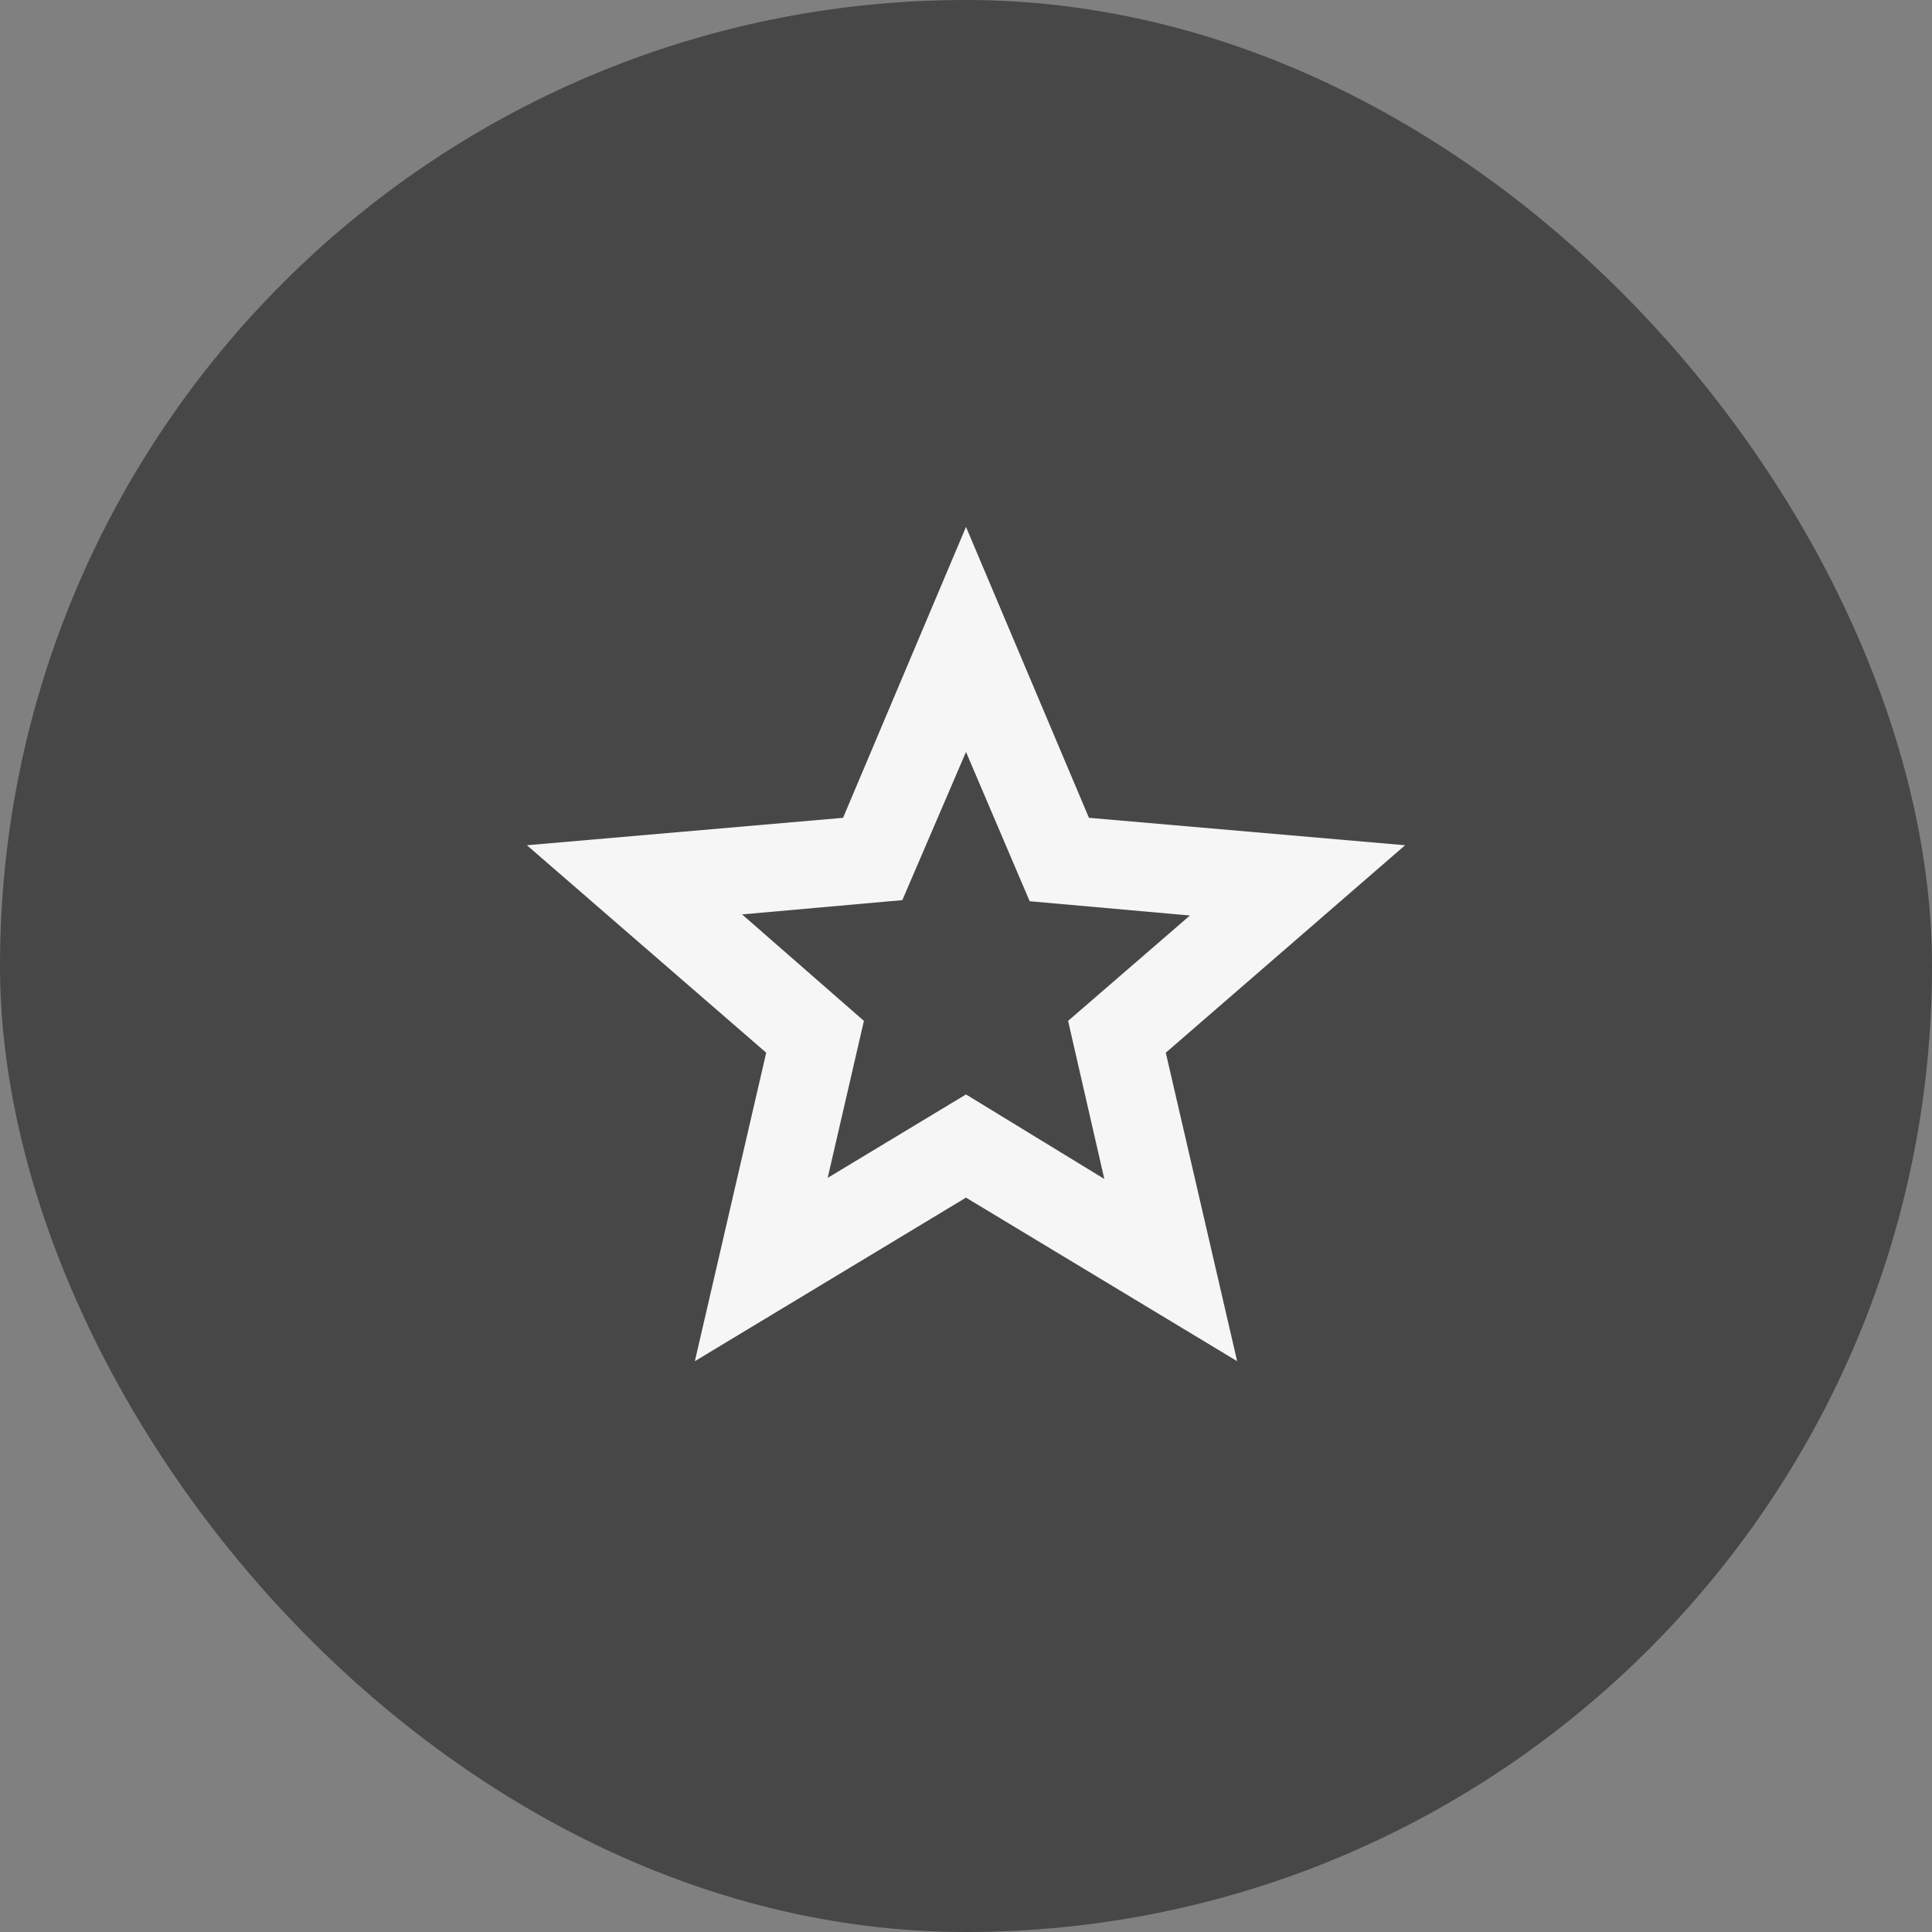 <svg width="44" height="44" viewBox="0 0 44 44" fill="none" xmlns="http://www.w3.org/2000/svg">
<rect x="0" y="0" width="44" height="44" fill="#808080" stroke="none"/>
<rect width="44" height="44" rx="22" fill="#0F0F0F" fill-opacity="0.5"/>
<path d="M18.85 26.825L22 24.925L25.15 26.85L24.325 23.25L27.1 20.85L23.45 20.525L22 17.125L20.55 20.5L16.9 20.825L19.675 23.25L18.85 26.825ZM15.825 31L17.45 23.975L12 19.25L19.2 18.625L22 12L24.8 18.625L32 19.25L26.55 23.975L28.175 31L22 27.275L15.825 31Z" fill="#F6F6F6"/>
</svg>
